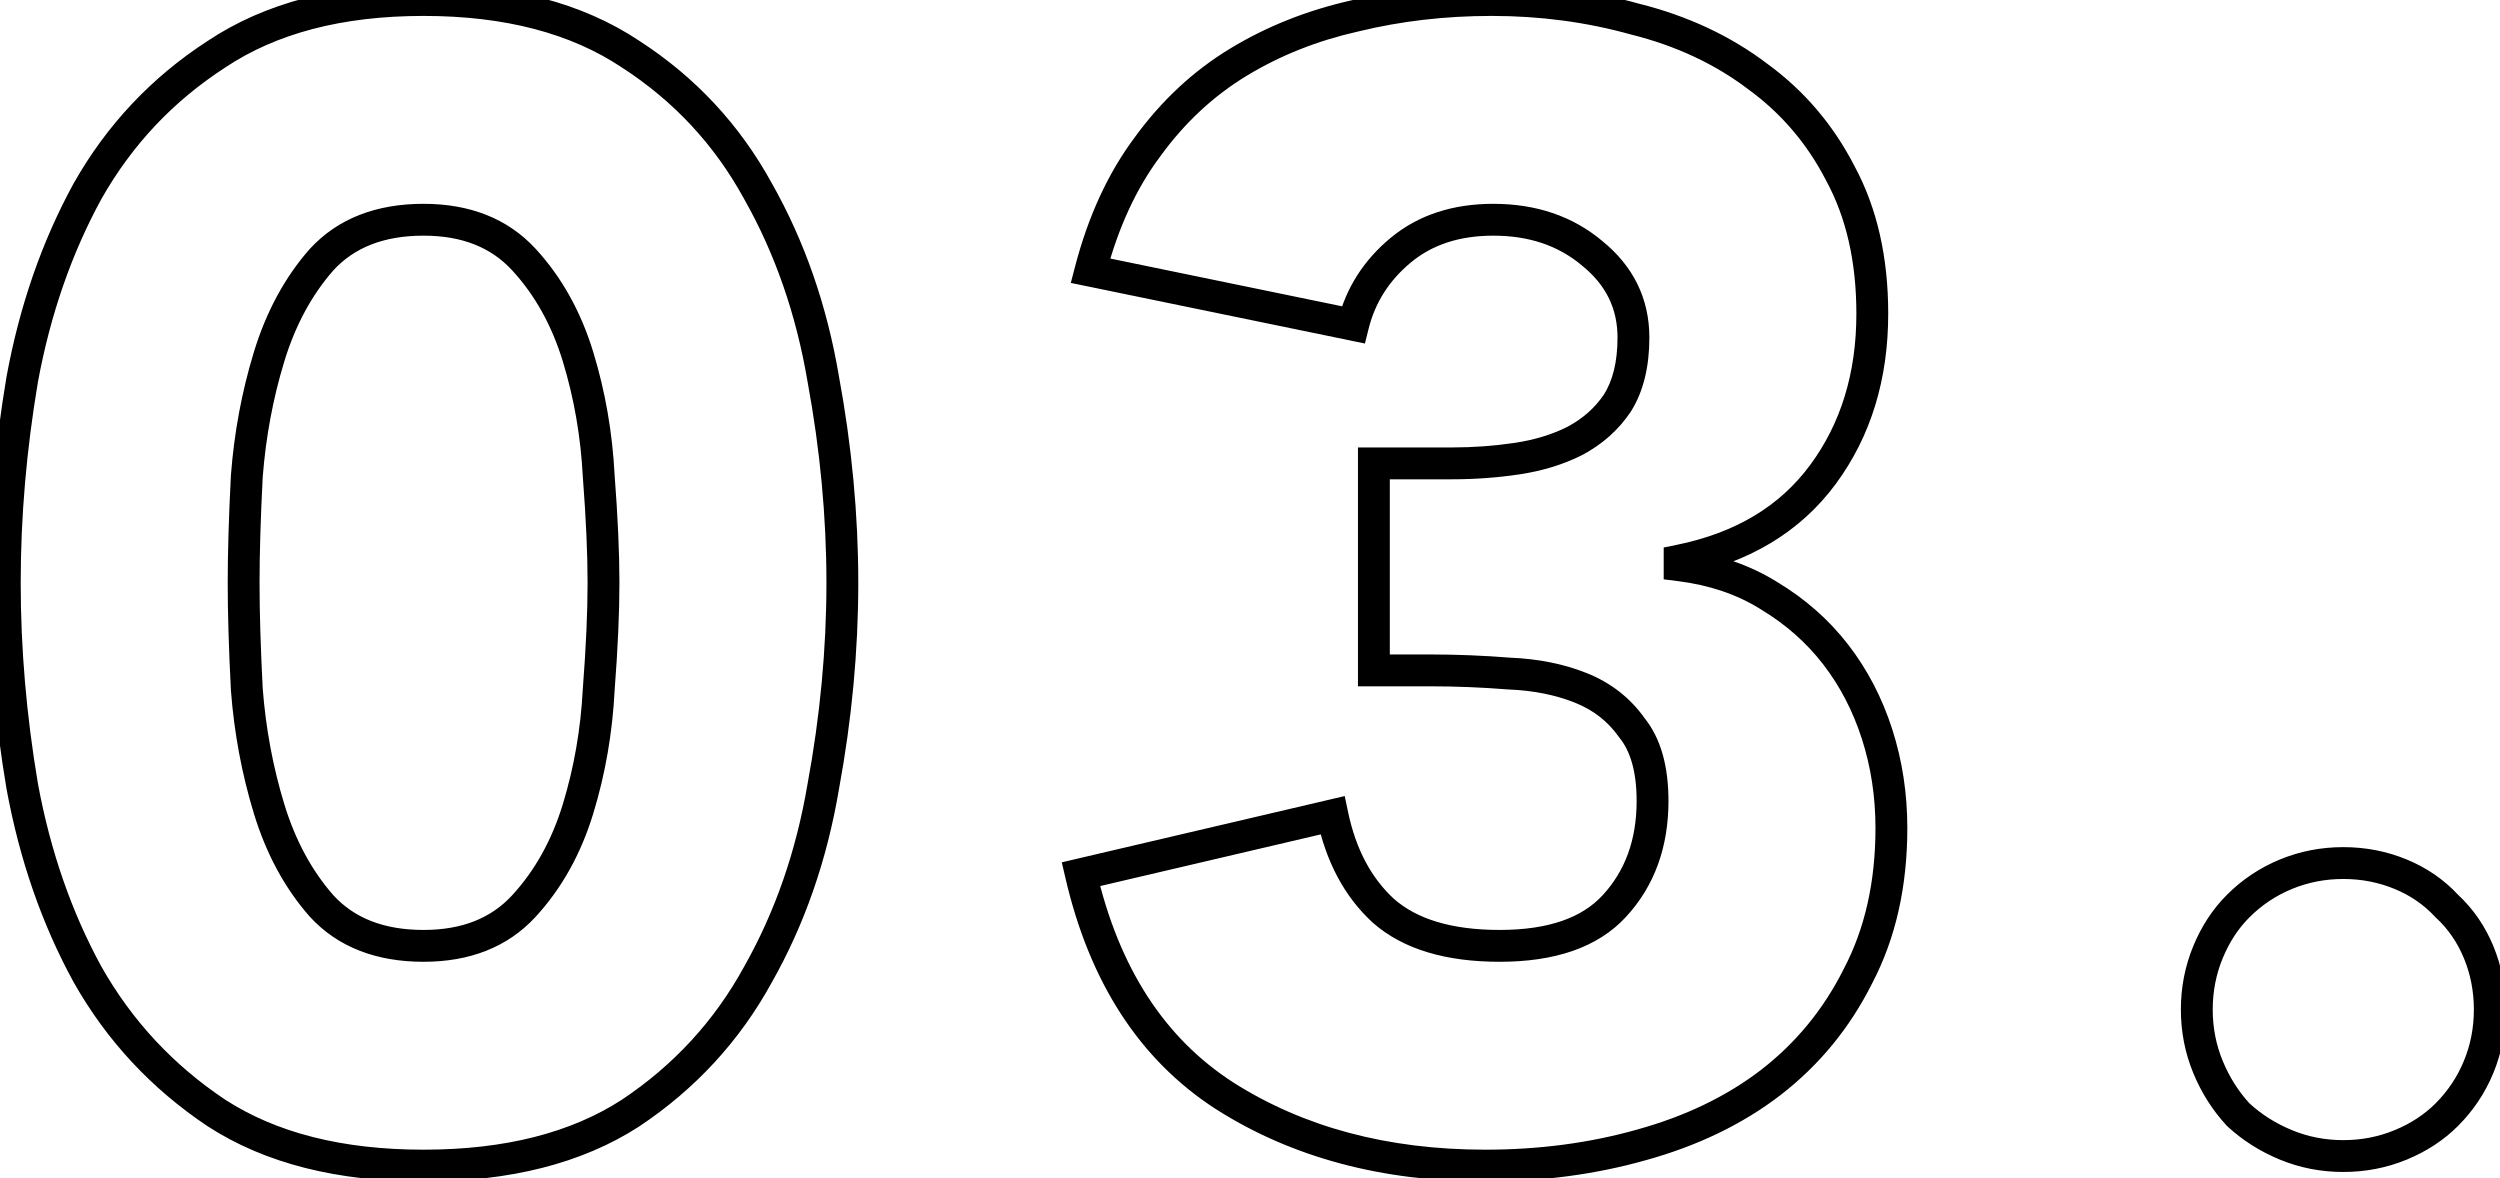 <svg width="157" height="74" viewBox="0 0 157 74" fill="none" xmlns="http://www.w3.org/2000/svg">
<mask id="path-1-outside-1_278_1020" maskUnits="userSpaceOnUse" x="-1" y="-1" width="159" height="76" fill="black">
<rect fill="white" x="-1" y="-1" width="159" height="76"/>
<path d="M0.3 36.6C0.3 32.4 0.667 28.133 1.4 23.8C2.2 19.467 3.567 15.533 5.5 12C7.5 8.467 10.2 5.6 13.6 3.4C17 1.133 21.333 -2.86102e-06 26.6 -2.86102e-06C31.867 -2.86102e-06 36.2 1.133 39.6 3.4C43 5.6 45.667 8.467 47.6 12C49.6 15.533 50.967 19.467 51.7 23.8C52.5 28.133 52.9 32.4 52.9 36.6C52.9 40.8 52.5 45.067 51.7 49.4C50.967 53.733 49.6 57.667 47.6 61.2C45.667 64.733 43 67.633 39.6 69.9C36.2 72.1 31.867 73.2 26.6 73.2C21.333 73.2 17 72.1 13.6 69.9C10.2 67.633 7.5 64.733 5.5 61.2C3.567 57.667 2.2 53.733 1.4 49.4C0.667 45.067 0.3 40.8 0.3 36.6ZM15.3 36.6C15.3 38.467 15.367 40.7 15.5 43.3C15.7 45.9 16.167 48.4 16.9 50.8C17.633 53.2 18.733 55.233 20.2 56.9C21.733 58.567 23.867 59.4 26.6 59.4C29.267 59.4 31.367 58.567 32.9 56.9C34.433 55.233 35.567 53.2 36.3 50.8C37.033 48.4 37.467 45.9 37.6 43.3C37.8 40.7 37.9 38.467 37.9 36.6C37.9 34.733 37.8 32.5 37.6 29.9C37.467 27.3 37.033 24.8 36.3 22.4C35.567 20 34.433 17.967 32.9 16.3C31.367 14.633 29.267 13.8 26.6 13.8C23.867 13.8 21.733 14.633 20.2 16.3C18.733 17.967 17.633 20 16.9 22.4C16.167 24.8 15.7 27.3 15.5 29.9C15.367 32.5 15.3 34.733 15.3 36.6ZM86.28 29.1H91.18C92.58 29.1 93.946 29 95.28 28.8C96.613 28.6 97.813 28.233 98.88 27.7C100.013 27.1 100.913 26.3 101.58 25.3C102.246 24.233 102.58 22.867 102.58 21.2C102.58 19.067 101.713 17.3 99.98 15.9C98.313 14.5 96.246 13.8 93.78 13.8C91.446 13.8 89.513 14.433 87.98 15.7C86.446 16.967 85.446 18.533 84.98 20.4L68.48 17C69.28 13.933 70.48 11.333 72.08 9.2C73.68 7 75.58 5.233 77.78 3.9C79.98 2.567 82.413 1.6 85.08 1C87.813 0.333 90.68 -2.86102e-06 93.68 -2.86102e-06C96.813 -2.86102e-06 99.813 0.4 102.68 1.2C105.613 1.933 108.18 3.133 110.38 4.8C112.58 6.4 114.313 8.433 115.58 10.9C116.913 13.367 117.58 16.3 117.58 19.7C117.58 23.633 116.546 27 114.48 29.8C112.413 32.6 109.413 34.4 105.48 35.2V35.5C107.613 35.767 109.48 36.4 111.08 37.4C112.746 38.4 114.146 39.633 115.28 41.1C116.413 42.567 117.28 44.233 117.88 46.1C118.48 47.967 118.78 49.933 118.78 52C118.78 55.533 118.08 58.633 116.68 61.3C115.346 63.967 113.513 66.2 111.18 68C108.913 69.733 106.213 71.033 103.08 71.9C100.013 72.767 96.746 73.2 93.28 73.2C86.946 73.2 81.48 71.733 76.88 68.8C72.346 65.867 69.346 61.233 67.88 54.9L83.68 51.2C84.213 53.733 85.28 55.733 86.88 57.2C88.546 58.667 90.98 59.4 94.18 59.4C97.446 59.4 99.846 58.567 101.38 56.9C102.98 55.167 103.78 52.967 103.78 50.3C103.78 48.3 103.346 46.767 102.48 45.7C101.68 44.567 100.613 43.733 99.28 43.2C97.946 42.667 96.446 42.367 94.78 42.3C93.113 42.167 91.446 42.1 89.78 42.1H86.28V29.1ZM137.959 63.4C137.959 62.133 138.193 60.933 138.659 59.8C139.126 58.667 139.759 57.7 140.559 56.9C141.426 56.033 142.426 55.367 143.559 54.9C144.693 54.433 145.893 54.2 147.159 54.2C148.426 54.2 149.626 54.433 150.759 54.9C151.893 55.367 152.859 56.033 153.659 56.9C154.526 57.7 155.193 58.667 155.659 59.8C156.126 60.933 156.359 62.133 156.359 63.4C156.359 64.667 156.126 65.867 155.659 67C155.193 68.133 154.526 69.133 153.659 70C152.859 70.8 151.893 71.433 150.759 71.9C149.626 72.367 148.426 72.6 147.159 72.6C145.893 72.6 144.693 72.367 143.559 71.9C142.426 71.433 141.426 70.8 140.559 70C139.759 69.133 139.126 68.133 138.659 67C138.193 65.867 137.959 64.667 137.959 63.4Z"/>
</mask>
<path d="M1.4 23.8L0.417 23.619L0.415 23.626L0.414 23.633L1.4 23.8ZM5.5 12L4.63 11.507L4.626 11.514L4.623 11.52L5.5 12ZM13.6 3.4L14.143 4.24L14.155 4.232L13.6 3.4ZM39.6 3.4L39.045 4.232L39.057 4.24L39.6 3.4ZM47.6 12L46.723 12.48L46.726 12.486L46.73 12.493L47.6 12ZM51.7 23.8L50.714 23.967L50.715 23.974L50.717 23.982L51.7 23.8ZM51.7 49.4L50.717 49.218L50.715 49.226L50.714 49.233L51.7 49.4ZM47.6 61.2L46.73 60.707L46.726 60.714L46.723 60.72L47.6 61.2ZM39.6 69.9L40.143 70.74L40.155 70.732L39.6 69.9ZM13.6 69.9L13.045 70.732L13.057 70.74L13.6 69.9ZM5.5 61.2L4.623 61.68L4.626 61.686L4.63 61.693L5.5 61.2ZM1.4 49.4L0.414 49.567L0.415 49.574L0.417 49.581L1.4 49.4ZM15.5 43.3L14.501 43.351L14.502 43.364L14.503 43.377L15.5 43.3ZM16.9 50.8L17.856 50.508L16.9 50.8ZM20.2 56.9L19.449 57.561L19.457 57.569L19.464 57.577L20.2 56.9ZM36.3 50.8L35.344 50.508L36.3 50.8ZM37.6 43.3L36.603 43.223L36.602 43.236L36.601 43.249L37.6 43.3ZM37.6 29.9L36.601 29.951L36.602 29.964L36.603 29.977L37.6 29.9ZM36.3 22.4L35.344 22.692L36.3 22.4ZM32.9 16.3L33.636 15.623V15.623L32.9 16.3ZM20.2 16.3L19.464 15.623L19.457 15.631L19.449 15.639L20.2 16.3ZM16.9 22.4L17.856 22.692L16.9 22.4ZM15.5 29.9L14.503 29.823L14.502 29.836L14.501 29.849L15.5 29.9ZM1.3 36.6C1.3 32.458 1.662 28.248 2.386 23.967L0.414 23.633C-0.328 28.019 -0.7 32.342 -0.7 36.6H1.3ZM2.383 23.982C3.166 19.743 4.5 15.912 6.377 12.48L4.623 11.52C2.634 15.155 1.234 19.19 0.417 23.619L2.383 23.982ZM6.37 12.493C8.291 9.099 10.879 6.352 14.143 4.24L13.057 2.56C9.521 4.848 6.709 7.834 4.63 11.507L6.37 12.493ZM14.155 4.232C17.349 2.103 21.474 1 26.6 1V-1C21.192 -1 16.651 0.164 13.045 2.568L14.155 4.232ZM26.6 1C31.726 1 35.851 2.103 39.045 4.232L40.155 2.568C36.549 0.164 32.008 -1 26.6 -1V1ZM39.057 4.24C42.318 6.35 44.87 9.093 46.723 12.48L48.477 11.52C46.464 7.84 43.682 4.85 40.143 2.56L39.057 4.24ZM46.73 12.493C48.668 15.917 49.998 19.738 50.714 23.967L52.686 23.633C51.935 19.195 50.532 15.15 48.47 11.507L46.73 12.493ZM50.717 23.982C51.506 28.258 51.9 32.464 51.9 36.6H53.9C53.9 32.336 53.494 28.009 52.683 23.619L50.717 23.982ZM51.9 36.6C51.9 40.736 51.506 44.942 50.717 49.218L52.683 49.581C53.494 45.191 53.9 40.864 53.9 36.6H51.9ZM50.714 49.233C49.998 53.462 48.668 57.283 46.73 60.707L48.47 61.693C50.532 58.05 51.935 54.005 52.686 49.567L50.714 49.233ZM46.723 60.72C44.868 64.109 42.313 66.889 39.045 69.068L40.155 70.732C43.687 68.377 46.465 65.357 48.477 61.68L46.723 60.72ZM39.057 69.06C35.861 71.129 31.731 72.2 26.6 72.2V74.2C32.002 74.2 36.539 73.072 40.143 70.74L39.057 69.06ZM26.6 72.2C21.469 72.2 17.339 71.129 14.143 69.06L13.057 70.74C16.661 73.072 21.198 74.2 26.6 74.2V72.2ZM14.155 69.068C10.884 66.888 8.293 64.103 6.37 60.707L4.63 61.693C6.707 65.363 9.516 68.379 13.045 70.732L14.155 69.068ZM6.377 60.72C4.5 57.288 3.166 53.457 2.383 49.218L0.417 49.581C1.234 54.01 2.634 58.045 4.623 61.68L6.377 60.72ZM2.386 49.233C1.662 44.952 1.3 40.742 1.3 36.6H-0.7C-0.7 40.858 -0.328 45.181 0.414 49.567L2.386 49.233ZM14.3 36.6C14.3 38.489 14.367 40.74 14.501 43.351L16.499 43.249C16.366 40.66 16.3 38.444 16.3 36.6H14.3ZM14.503 43.377C14.708 46.047 15.188 48.619 15.944 51.092L17.856 50.508C17.145 48.181 16.692 45.753 16.497 43.223L14.503 43.377ZM15.944 51.092C16.713 53.611 17.877 55.774 19.449 57.561L20.951 56.239C19.59 54.693 18.553 52.789 17.856 50.508L15.944 51.092ZM19.464 57.577C21.225 59.492 23.65 60.4 26.6 60.4V58.4C24.084 58.4 22.241 57.642 20.936 56.223L19.464 57.577ZM26.6 60.4C29.492 60.4 31.879 59.486 33.636 57.577L32.164 56.223C30.854 57.647 29.041 58.4 26.6 58.4V60.4ZM33.636 57.577C35.281 55.789 36.484 53.62 37.256 51.092L35.344 50.508C34.649 52.78 33.586 54.678 32.164 56.223L33.636 57.577ZM37.256 51.092C38.014 48.611 38.461 46.03 38.599 43.351L36.601 43.249C36.472 45.77 36.052 48.189 35.344 50.508L37.256 51.092ZM38.597 43.377C38.798 40.76 38.9 38.5 38.9 36.6H36.9C36.9 38.433 36.802 40.64 36.603 43.223L38.597 43.377ZM38.9 36.6C38.9 34.7 38.798 32.44 38.597 29.823L36.603 29.977C36.802 32.56 36.9 34.767 36.9 36.6H38.9ZM38.599 29.849C38.461 27.17 38.014 24.589 37.256 22.108L35.344 22.692C36.052 25.011 36.472 27.43 36.601 29.951L38.599 29.849ZM37.256 22.108C36.484 19.58 35.281 17.411 33.636 15.623L32.164 16.977C33.586 18.522 34.649 20.42 35.344 22.692L37.256 22.108ZM33.636 15.623C31.879 13.714 29.492 12.8 26.6 12.8V14.8C29.041 14.8 30.854 15.553 32.164 16.977L33.636 15.623ZM26.6 12.8C23.65 12.8 21.225 13.709 19.464 15.623L20.936 16.977C22.241 15.558 24.084 14.8 26.6 14.8V12.8ZM19.449 15.639C17.877 17.426 16.713 19.59 15.944 22.108L17.856 22.692C18.553 20.41 19.59 18.507 20.951 16.961L19.449 15.639ZM15.944 22.108C15.188 24.581 14.708 27.153 14.503 29.823L16.497 29.977C16.692 27.447 17.145 25.019 17.856 22.692L15.944 22.108ZM14.501 29.849C14.367 32.46 14.3 34.711 14.3 36.6H16.3C16.3 34.756 16.366 32.54 16.499 29.951L14.501 29.849ZM86.28 29.1V28.1H85.28V29.1H86.28ZM95.28 28.8L95.428 29.789L95.28 28.8ZM98.88 27.7L99.327 28.594L99.337 28.589L99.348 28.584L98.88 27.7ZM101.58 25.3L102.412 25.855L102.42 25.843L102.428 25.83L101.58 25.3ZM99.98 15.9L99.337 16.666L99.344 16.672L99.351 16.678L99.98 15.9ZM84.98 20.4L84.778 21.379L85.717 21.573L85.95 20.642L84.98 20.4ZM68.48 17L67.512 16.748L67.246 17.767L68.278 17.979L68.48 17ZM72.08 9.2L72.88 9.8L72.884 9.794L72.888 9.788L72.08 9.2ZM77.78 3.9L77.261 3.045L77.261 3.045L77.78 3.9ZM85.08 1L85.299 1.976L85.308 1.974L85.317 1.972L85.08 1ZM102.68 1.2L102.411 2.163L102.424 2.167L102.437 2.17L102.68 1.2ZM110.38 4.8L109.776 5.597L109.784 5.603L109.792 5.609L110.38 4.8ZM115.58 10.9L114.69 11.357L114.695 11.366L114.7 11.376L115.58 10.9ZM114.48 29.8L113.675 29.206L114.48 29.8ZM105.48 35.2L105.28 34.22L104.48 34.383V35.2H105.48ZM105.48 35.5H104.48V36.383L105.356 36.492L105.48 35.5ZM111.08 37.4L110.55 38.248L110.557 38.253L110.565 38.258L111.08 37.4ZM115.28 41.1L116.071 40.489L115.28 41.1ZM117.88 46.1L116.928 46.406L117.88 46.1ZM116.68 61.3L115.794 60.835L115.79 60.844L115.785 60.853L116.68 61.3ZM111.18 68L111.787 68.794L111.79 68.792L111.18 68ZM103.08 71.9L102.813 70.936L102.808 70.938L103.08 71.9ZM76.88 68.8L76.336 69.64L76.342 69.643L76.88 68.8ZM67.88 54.9L67.652 53.926L66.68 54.154L66.906 55.126L67.88 54.9ZM83.68 51.2L84.658 50.994L84.448 49.993L83.452 50.226L83.68 51.2ZM86.88 57.2L86.204 57.937L86.211 57.944L86.219 57.951L86.88 57.2ZM101.38 56.9L100.645 56.222L100.644 56.223L101.38 56.9ZM102.48 45.7L101.663 46.277L101.682 46.304L101.704 46.331L102.48 45.7ZM99.28 43.2L99.651 42.272L99.28 43.2ZM94.78 42.3L94.7 43.297L94.72 43.298L94.74 43.299L94.78 42.3ZM86.28 42.1H85.28V43.1H86.28V42.1ZM86.28 30.1H91.18V28.1H86.28V30.1ZM91.18 30.1C92.627 30.1 94.044 29.997 95.428 29.789L95.131 27.811C93.849 28.003 92.532 28.1 91.18 28.1V30.1ZM95.428 29.789C96.852 29.575 98.155 29.18 99.327 28.594L98.433 26.806C97.471 27.286 96.374 27.625 95.131 27.811L95.428 29.789ZM99.348 28.584C100.618 27.911 101.647 27.002 102.412 25.855L100.748 24.745C100.179 25.598 99.408 26.289 98.412 26.816L99.348 28.584ZM102.428 25.83C103.221 24.561 103.58 22.995 103.58 21.2H101.58C101.58 22.739 101.272 23.906 100.732 24.77L102.428 25.83ZM103.58 21.2C103.58 18.749 102.564 16.702 100.608 15.122L99.351 16.678C100.862 17.898 101.58 19.384 101.58 21.2H103.58ZM100.623 15.134C98.752 13.563 96.448 12.8 93.78 12.8V14.8C96.044 14.8 97.874 15.437 99.337 16.666L100.623 15.134ZM93.78 12.8C91.256 12.8 89.085 13.489 87.343 14.929L88.617 16.471C89.941 15.377 91.637 14.8 93.78 14.8V12.8ZM87.343 14.929C85.651 16.327 84.53 18.076 84.01 20.157L85.95 20.642C86.363 18.99 87.242 17.607 88.617 16.471L87.343 14.929ZM85.181 19.421L68.681 16.021L68.278 17.979L84.778 21.379L85.181 19.421ZM69.447 17.252C70.221 14.288 71.371 11.812 72.88 9.8L71.28 8.6C69.589 10.855 68.339 13.579 67.512 16.748L69.447 17.252ZM72.888 9.788C74.415 7.689 76.218 6.016 78.298 4.755L77.261 3.045C74.941 4.451 72.945 6.311 71.271 8.612L72.888 9.788ZM78.298 4.755C80.4 3.481 82.731 2.553 85.299 1.976L84.86 0.024C82.095 0.647 79.559 1.652 77.261 3.045L78.298 4.755ZM85.317 1.972C87.968 1.325 90.754 1 93.68 1V-1C90.605 -1 87.659 -0.658 84.843 0.028L85.317 1.972ZM93.68 1C96.727 1 99.636 1.389 102.411 2.163L102.948 0.237C99.99 -0.589 96.899 -1 93.68 -1V1ZM102.437 2.17C105.252 2.874 107.693 4.019 109.776 5.597L110.984 4.003C108.666 2.247 105.974 0.993 102.922 0.23L102.437 2.17ZM109.792 5.609C111.862 7.115 113.494 9.027 114.69 11.357L116.469 10.443C115.132 7.84 113.297 5.685 110.968 3.991L109.792 5.609ZM114.7 11.376C115.939 13.668 116.58 16.431 116.58 19.7H118.58C118.58 16.169 117.887 13.065 116.459 10.425L114.7 11.376ZM116.58 19.7C116.58 23.449 115.599 26.6 113.675 29.206L115.284 30.394C117.494 27.4 118.58 23.818 118.58 19.7H116.58ZM113.675 29.206C111.778 31.777 109.011 33.461 105.28 34.22L105.679 36.18C109.815 35.339 113.048 33.423 115.284 30.394L113.675 29.206ZM104.48 35.2V35.5H106.48V35.2H104.48ZM105.356 36.492C107.365 36.743 109.089 37.335 110.55 38.248L111.61 36.552C109.87 35.465 107.861 34.79 105.604 34.508L105.356 36.492ZM110.565 38.258C112.13 39.197 113.435 40.348 114.488 41.711L116.071 40.489C114.858 38.919 113.362 37.603 111.594 36.542L110.565 38.258ZM114.488 41.711C115.547 43.081 116.361 44.643 116.928 46.406L118.832 45.794C118.198 43.823 117.279 42.052 116.071 40.489L114.488 41.711ZM116.928 46.406C117.494 48.169 117.78 50.032 117.78 52H119.78C119.78 49.835 119.465 47.765 118.832 45.794L116.928 46.406ZM117.78 52C117.78 55.399 117.107 58.335 115.794 60.835L117.565 61.765C119.052 58.932 119.78 55.667 119.78 52H117.78ZM115.785 60.853C114.518 63.386 112.781 65.501 110.569 67.208L111.79 68.792C114.245 66.899 116.174 64.547 117.574 61.747L115.785 60.853ZM110.572 67.206C108.42 68.851 105.84 70.099 102.813 70.936L103.346 72.864C106.586 71.968 109.406 70.616 111.787 68.794L110.572 67.206ZM102.808 70.938C99.837 71.777 96.662 72.2 93.28 72.2V74.2C96.83 74.2 100.189 73.756 103.352 72.862L102.808 70.938ZM93.28 72.2C87.106 72.2 81.832 70.772 77.417 67.957L76.342 69.643C81.127 72.695 86.787 74.2 93.28 74.2V72.2ZM77.423 67.96C73.151 65.196 70.275 60.81 68.854 54.674L66.906 55.126C68.418 61.657 71.542 66.537 76.336 69.64L77.423 67.96ZM68.108 55.874L83.908 52.174L83.452 50.226L67.652 53.926L68.108 55.874ZM82.701 51.406C83.269 54.103 84.422 56.304 86.204 57.937L87.555 56.463C86.137 55.163 85.157 53.363 84.658 50.994L82.701 51.406ZM86.219 57.951C88.135 59.636 90.842 60.4 94.18 60.4V58.4C91.117 58.4 88.958 57.697 87.54 56.449L86.219 57.951ZM94.18 60.4C97.6 60.4 100.322 59.527 102.116 57.577L100.644 56.223C99.371 57.607 97.293 58.4 94.18 58.4V60.4ZM102.114 57.578C103.908 55.636 104.78 53.183 104.78 50.3H102.78C102.78 52.751 102.052 54.697 100.645 56.222L102.114 57.578ZM104.78 50.3C104.78 48.172 104.32 46.38 103.256 45.069L101.704 46.331C102.372 47.154 102.78 48.428 102.78 50.3H104.78ZM103.297 45.123C102.381 43.826 101.157 42.874 99.651 42.272L98.908 44.129C100.069 44.593 100.978 45.307 101.663 46.277L103.297 45.123ZM99.651 42.272C98.197 41.69 96.582 41.371 94.82 41.301L94.74 43.299C96.311 43.362 97.696 43.644 98.908 44.129L99.651 42.272ZM94.859 41.303C93.166 41.168 91.473 41.1 89.78 41.1V43.1C91.42 43.1 93.06 43.166 94.7 43.297L94.859 41.303ZM89.78 41.1H86.28V43.1H89.78V41.1ZM87.28 42.1V29.1H85.28V42.1H87.28ZM138.659 59.8L137.735 59.419L138.659 59.8ZM140.559 56.9L141.266 57.607L140.559 56.9ZM143.559 54.9L143.179 53.975L143.559 54.9ZM150.759 54.9L151.14 53.975L150.759 54.9ZM153.659 56.9L152.925 57.578L152.952 57.608L152.981 57.635L153.659 56.9ZM155.659 59.8L154.735 60.181L155.659 59.8ZM155.659 67L154.735 66.619L155.659 67ZM153.659 70L154.366 70.707L153.659 70ZM150.759 71.9L151.14 72.825L150.759 71.9ZM143.559 71.9L143.179 72.825L143.559 71.9ZM140.559 70L139.825 70.678L139.852 70.708L139.881 70.735L140.559 70ZM138.659 67L137.735 67.381L138.659 67ZM138.959 63.4C138.959 62.26 139.169 61.189 139.584 60.181L137.735 59.419C137.217 60.677 136.959 62.007 136.959 63.4H138.959ZM139.584 60.181C140.005 59.159 140.567 58.306 141.266 57.607L139.852 56.193C138.951 57.094 138.247 58.174 137.735 59.419L139.584 60.181ZM141.266 57.607C142.04 56.834 142.929 56.241 143.94 55.825L143.179 53.975C141.923 54.492 140.812 55.233 139.852 56.193L141.266 57.607ZM143.94 55.825C144.949 55.409 146.019 55.2 147.159 55.2V53.2C145.767 53.2 144.437 53.457 143.179 53.975L143.94 55.825ZM147.159 55.2C148.3 55.2 149.37 55.409 150.379 55.825L151.14 53.975C149.882 53.457 148.552 53.2 147.159 53.2V55.2ZM150.379 55.825C151.383 56.238 152.227 56.823 152.925 57.578L154.394 56.222C153.492 55.244 152.403 54.495 151.14 53.975L150.379 55.825ZM152.981 57.635C153.737 58.332 154.321 59.176 154.735 60.181L156.584 59.419C156.064 58.157 155.315 57.068 154.338 56.165L152.981 57.635ZM154.735 60.181C155.15 61.189 155.359 62.26 155.359 63.4H157.359C157.359 62.007 157.102 60.677 156.584 59.419L154.735 60.181ZM155.359 63.4C155.359 64.54 155.15 65.611 154.735 66.619L156.584 67.381C157.102 66.123 157.359 64.793 157.359 63.4H155.359ZM154.735 66.619C154.318 67.63 153.726 68.52 152.952 69.293L154.366 70.707C155.327 69.747 156.067 68.636 156.584 67.381L154.735 66.619ZM152.952 69.293C152.253 69.992 151.4 70.555 150.379 70.975L151.14 72.825C152.385 72.312 153.466 71.608 154.366 70.707L152.952 69.293ZM150.379 70.975C149.37 71.391 148.3 71.6 147.159 71.6V73.6C148.552 73.6 149.882 73.343 151.14 72.825L150.379 70.975ZM147.159 71.6C146.019 71.6 144.949 71.391 143.94 70.975L143.179 72.825C144.437 73.343 145.767 73.6 147.159 73.6V71.6ZM143.94 70.975C142.912 70.552 142.014 69.982 141.238 69.265L139.881 70.735C140.838 71.618 141.94 72.315 143.179 72.825L143.94 70.975ZM141.294 69.322C140.578 68.546 140.007 67.647 139.584 66.619L137.735 67.381C138.245 68.619 138.941 69.721 139.825 70.678L141.294 69.322ZM139.584 66.619C139.169 65.611 138.959 64.54 138.959 63.4H136.959C136.959 64.793 137.217 66.123 137.735 67.381L139.584 66.619Z" fill="black" mask="url(#path-1-outside-1_278_1020)"/>
</svg>
